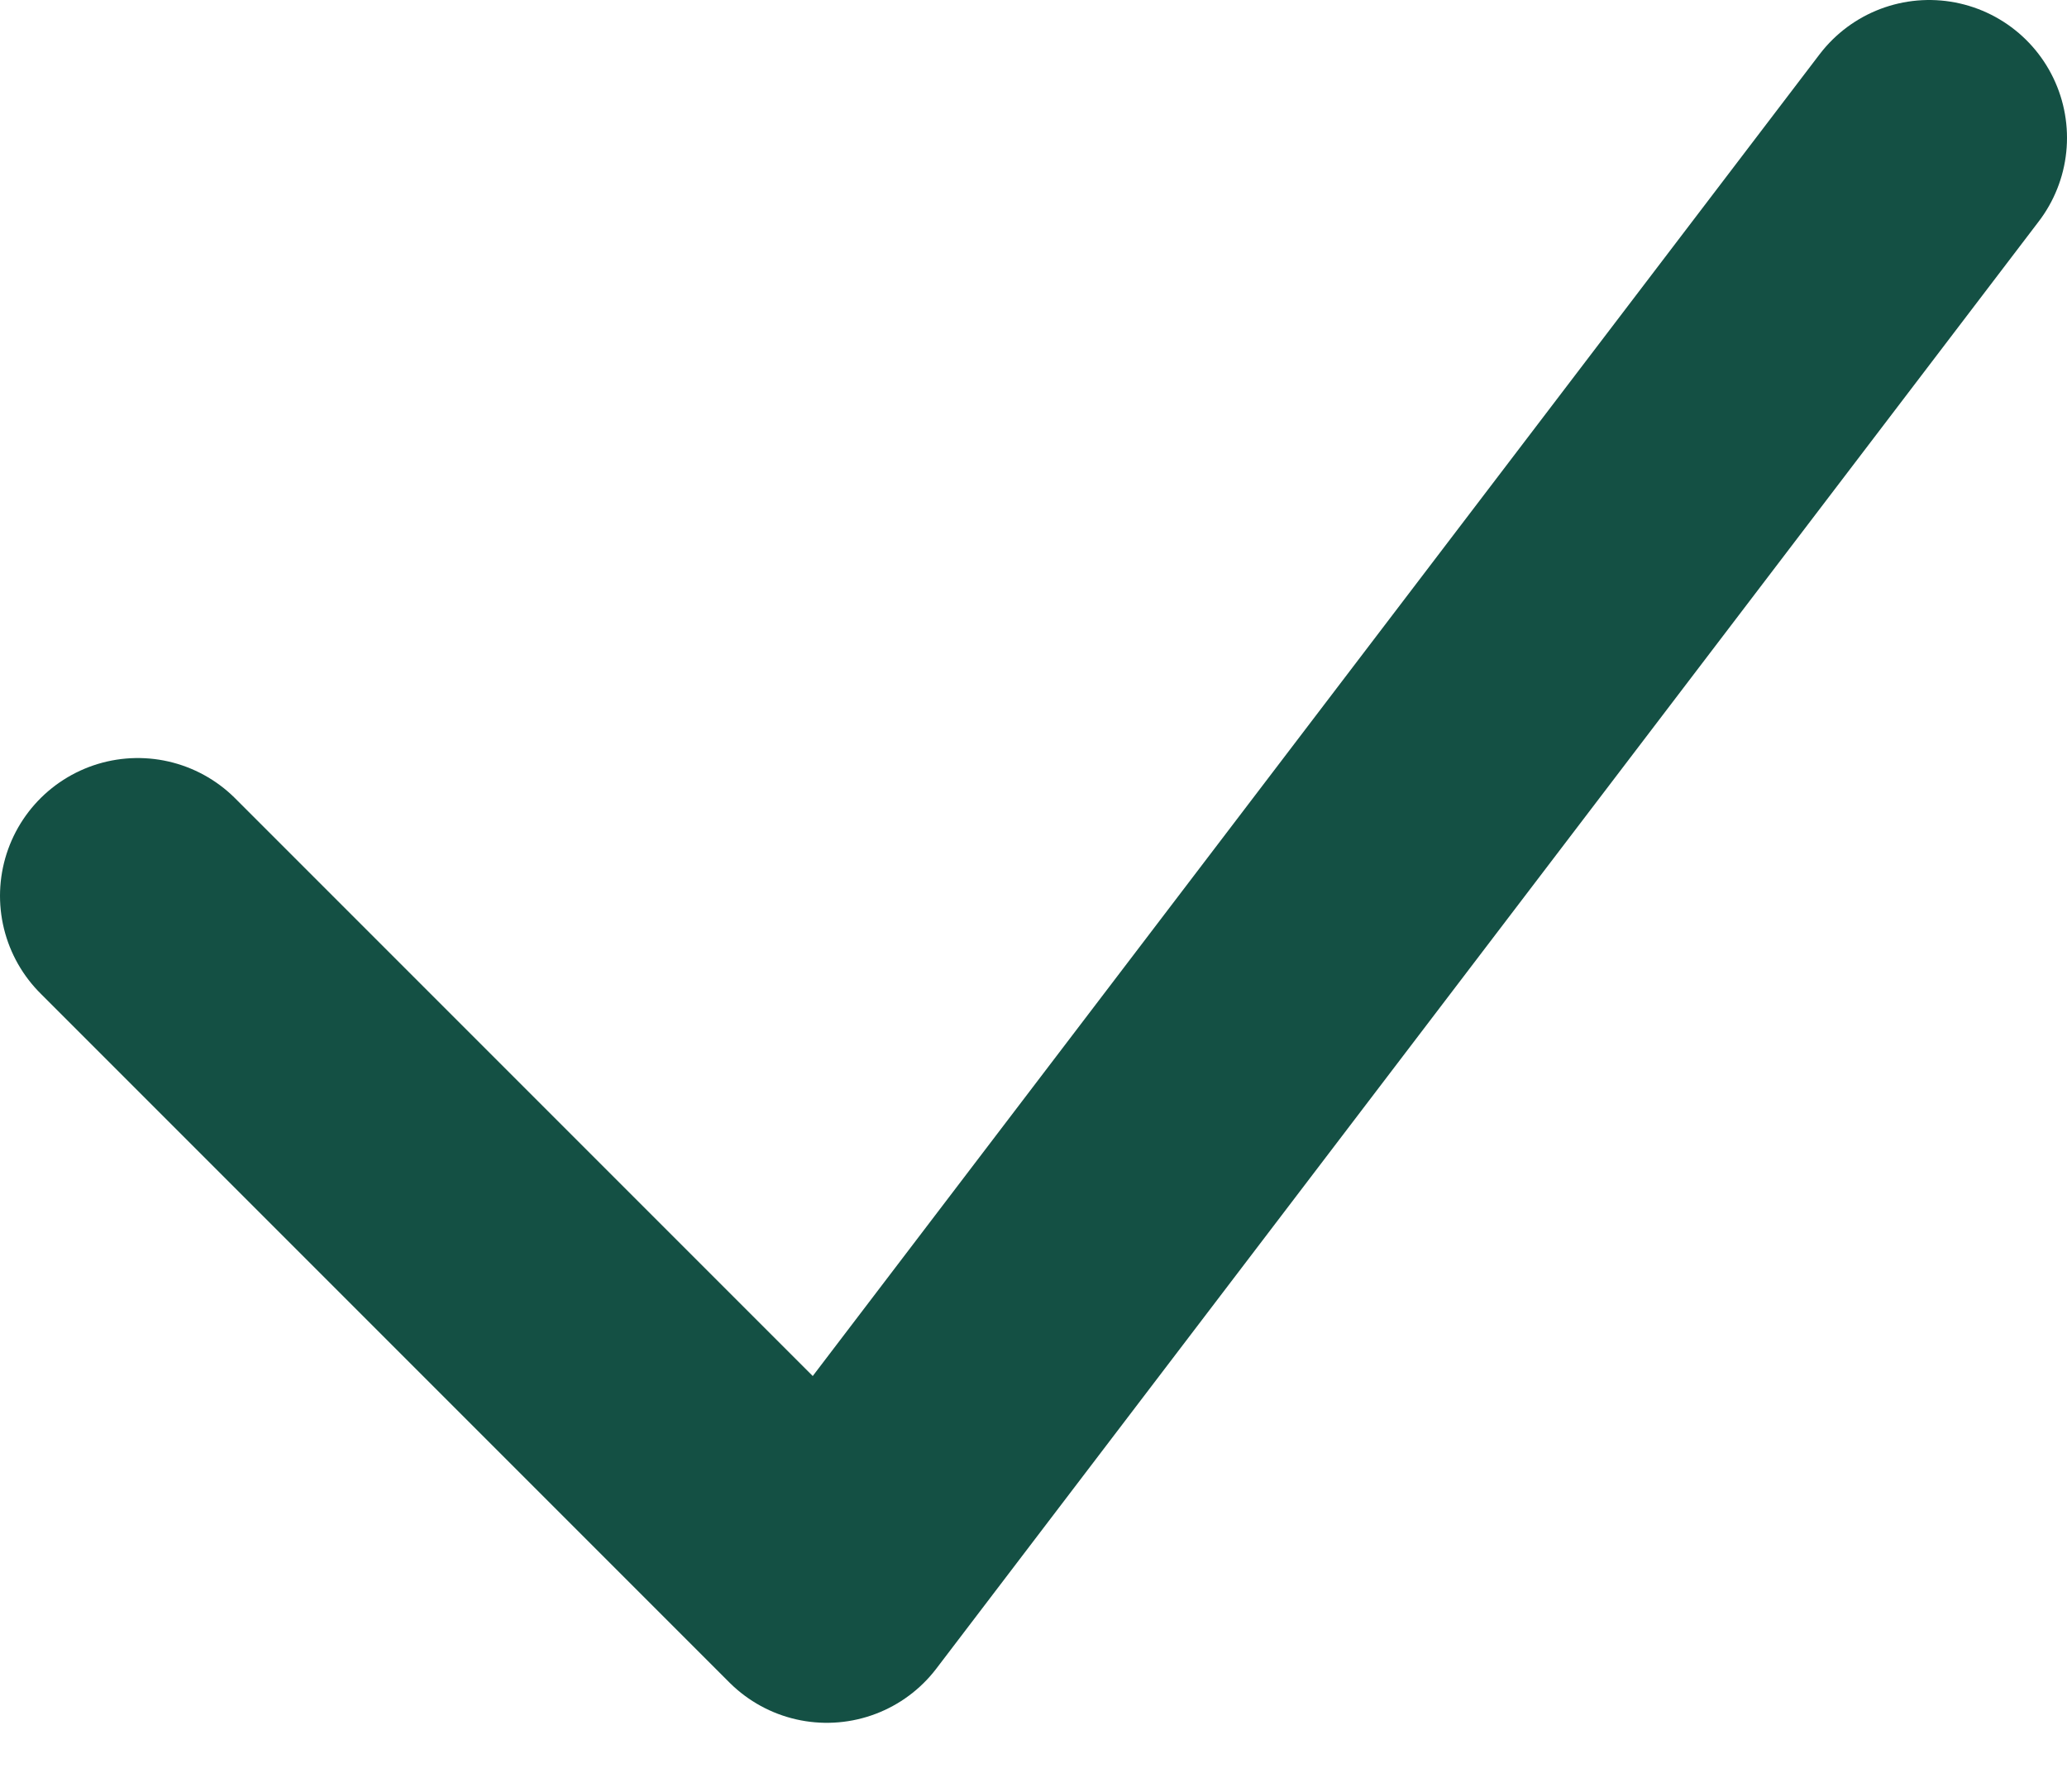 <svg width="15" height="13" viewBox="0 0 15 13" fill="none" xmlns="http://www.w3.org/2000/svg">
<path d="M1 6.5L6 11.5L14 1" stroke="#145044" stroke-width="2" stroke-linecap="round" stroke-linejoin="round"/>
</svg>
